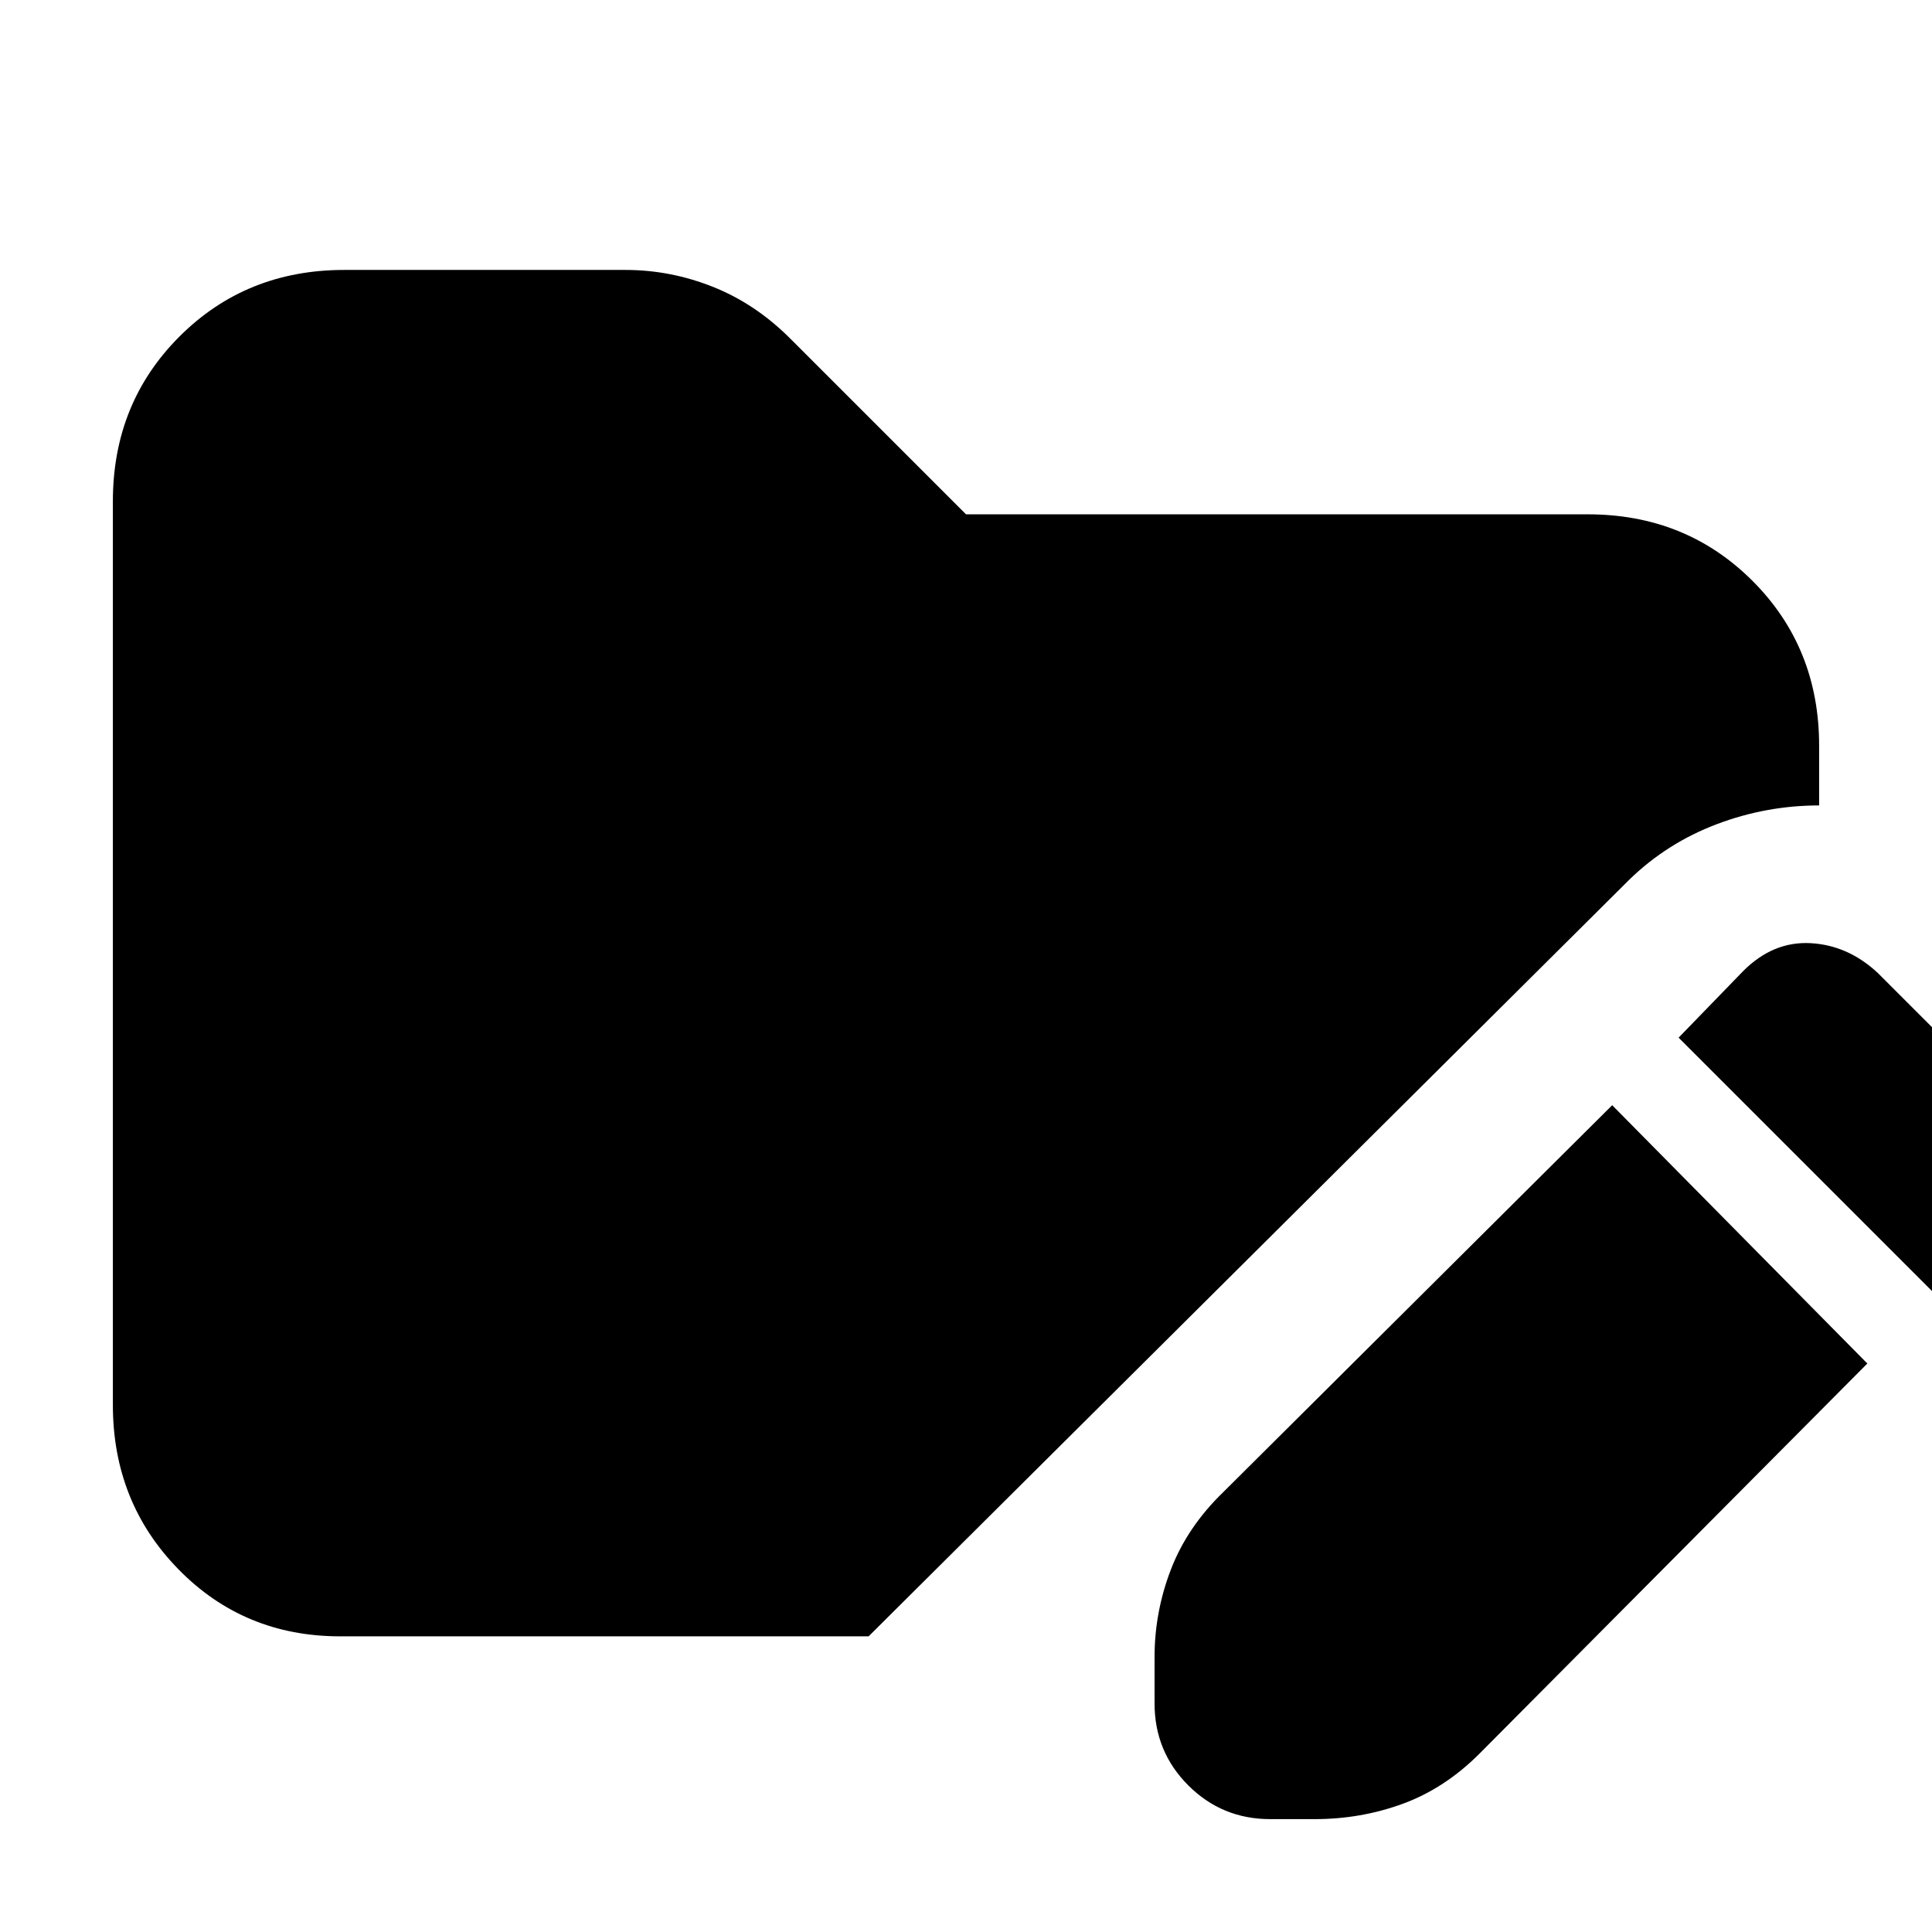 <svg xmlns="http://www.w3.org/2000/svg" height="20" viewBox="0 96 960 960" width="20"><path d="M801.087 645.174 927.87 773.522 735.131 967.391q-17.261 17.261-38.087 24.892-20.826 7.63-43.783 7.63h-22.087q-23.956 0-40.717-16.761t-16.761-40.717v-23.087q0-22.391 8.13-43.5 8.131-21.109 25.957-38.37l193.304-192.304Zm160.348 93.783L834.087 611.609l32.131-33.131q14.826-14.826 33.435-13.826t33.435 14.826l61.478 61.478q15.824 13.261 16.324 30.935.5 17.674-14.324 31.935l-35.131 35.131Zm-792.391 170.13q-47.783 0-80.37-33.304-32.588-33.305-32.588-81.653V345.087q0-48.783 33.088-81.87 33.087-33.087 81.87-33.087h139.738q22.392 0 43.501 8.413 21.108 8.413 38.369 25.674L480 351.565h308.956q48.783 0 81.87 33.087t33.087 81.87v29.695q-26.261 0-50.891 9.326-24.631 9.327-43.326 27.457L431.609 909.087H169.044Z"/></svg>
